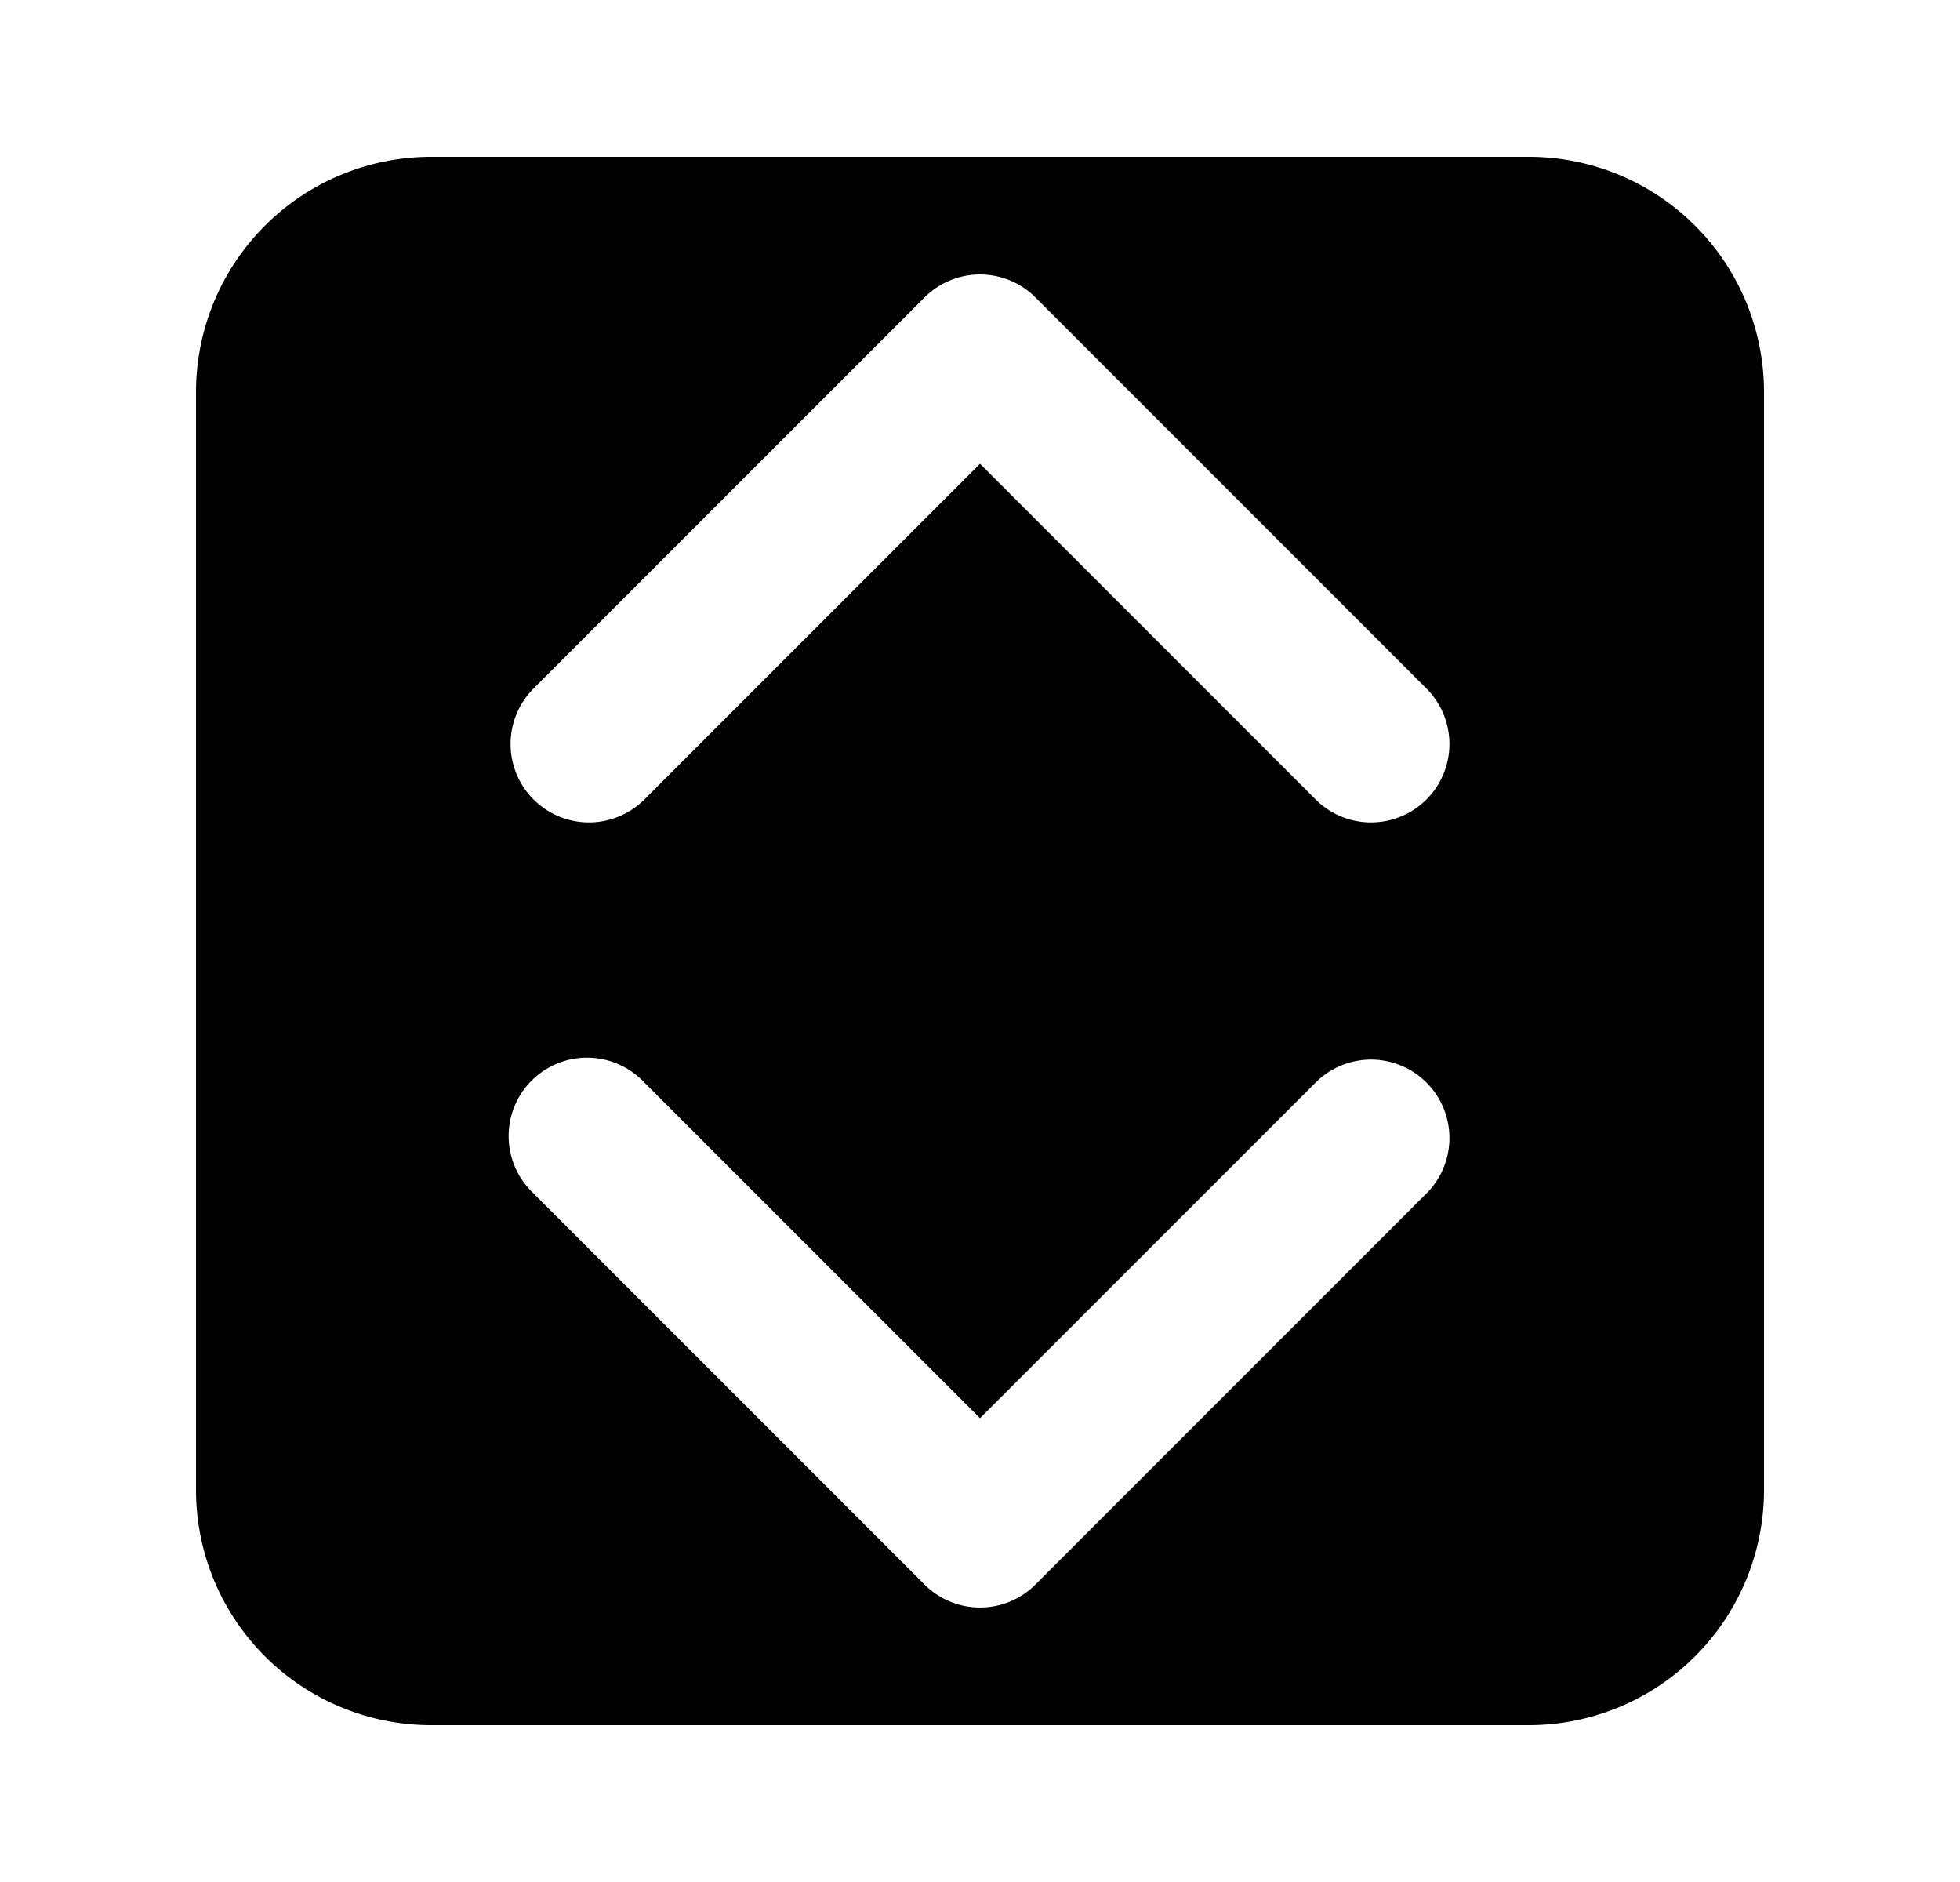 <svg xmlns="http://www.w3.org/2000/svg" viewBox="0 0 25 24" fill="currentColor" aria-hidden="true" data-slot="icon">
    <path fill-rule="evenodd" d="M2.5 5a3 3 0 0 1 3-3h14a3 3 0 0 1 3 3v14a3 3 0 0 1-3 3h-14a3 3 0 0 1-3-3zm10-1.5a1 1 0 0 1 .707.293l5 5a1 1 0 0 1-1.414 1.414L12.5 5.914l-4.293 4.293a1 1 0 0 1-1.414-1.414l5-5A1 1 0 0 1 12.5 3.5m.707 16.707a1 1 0 0 1-1.414 0l-5-5a1 1 0 1 1 1.414-1.414l4.293 4.293 4.293-4.293a1 1 0 0 1 1.414 1.414z" clip-rule="evenodd"/>
</svg>
